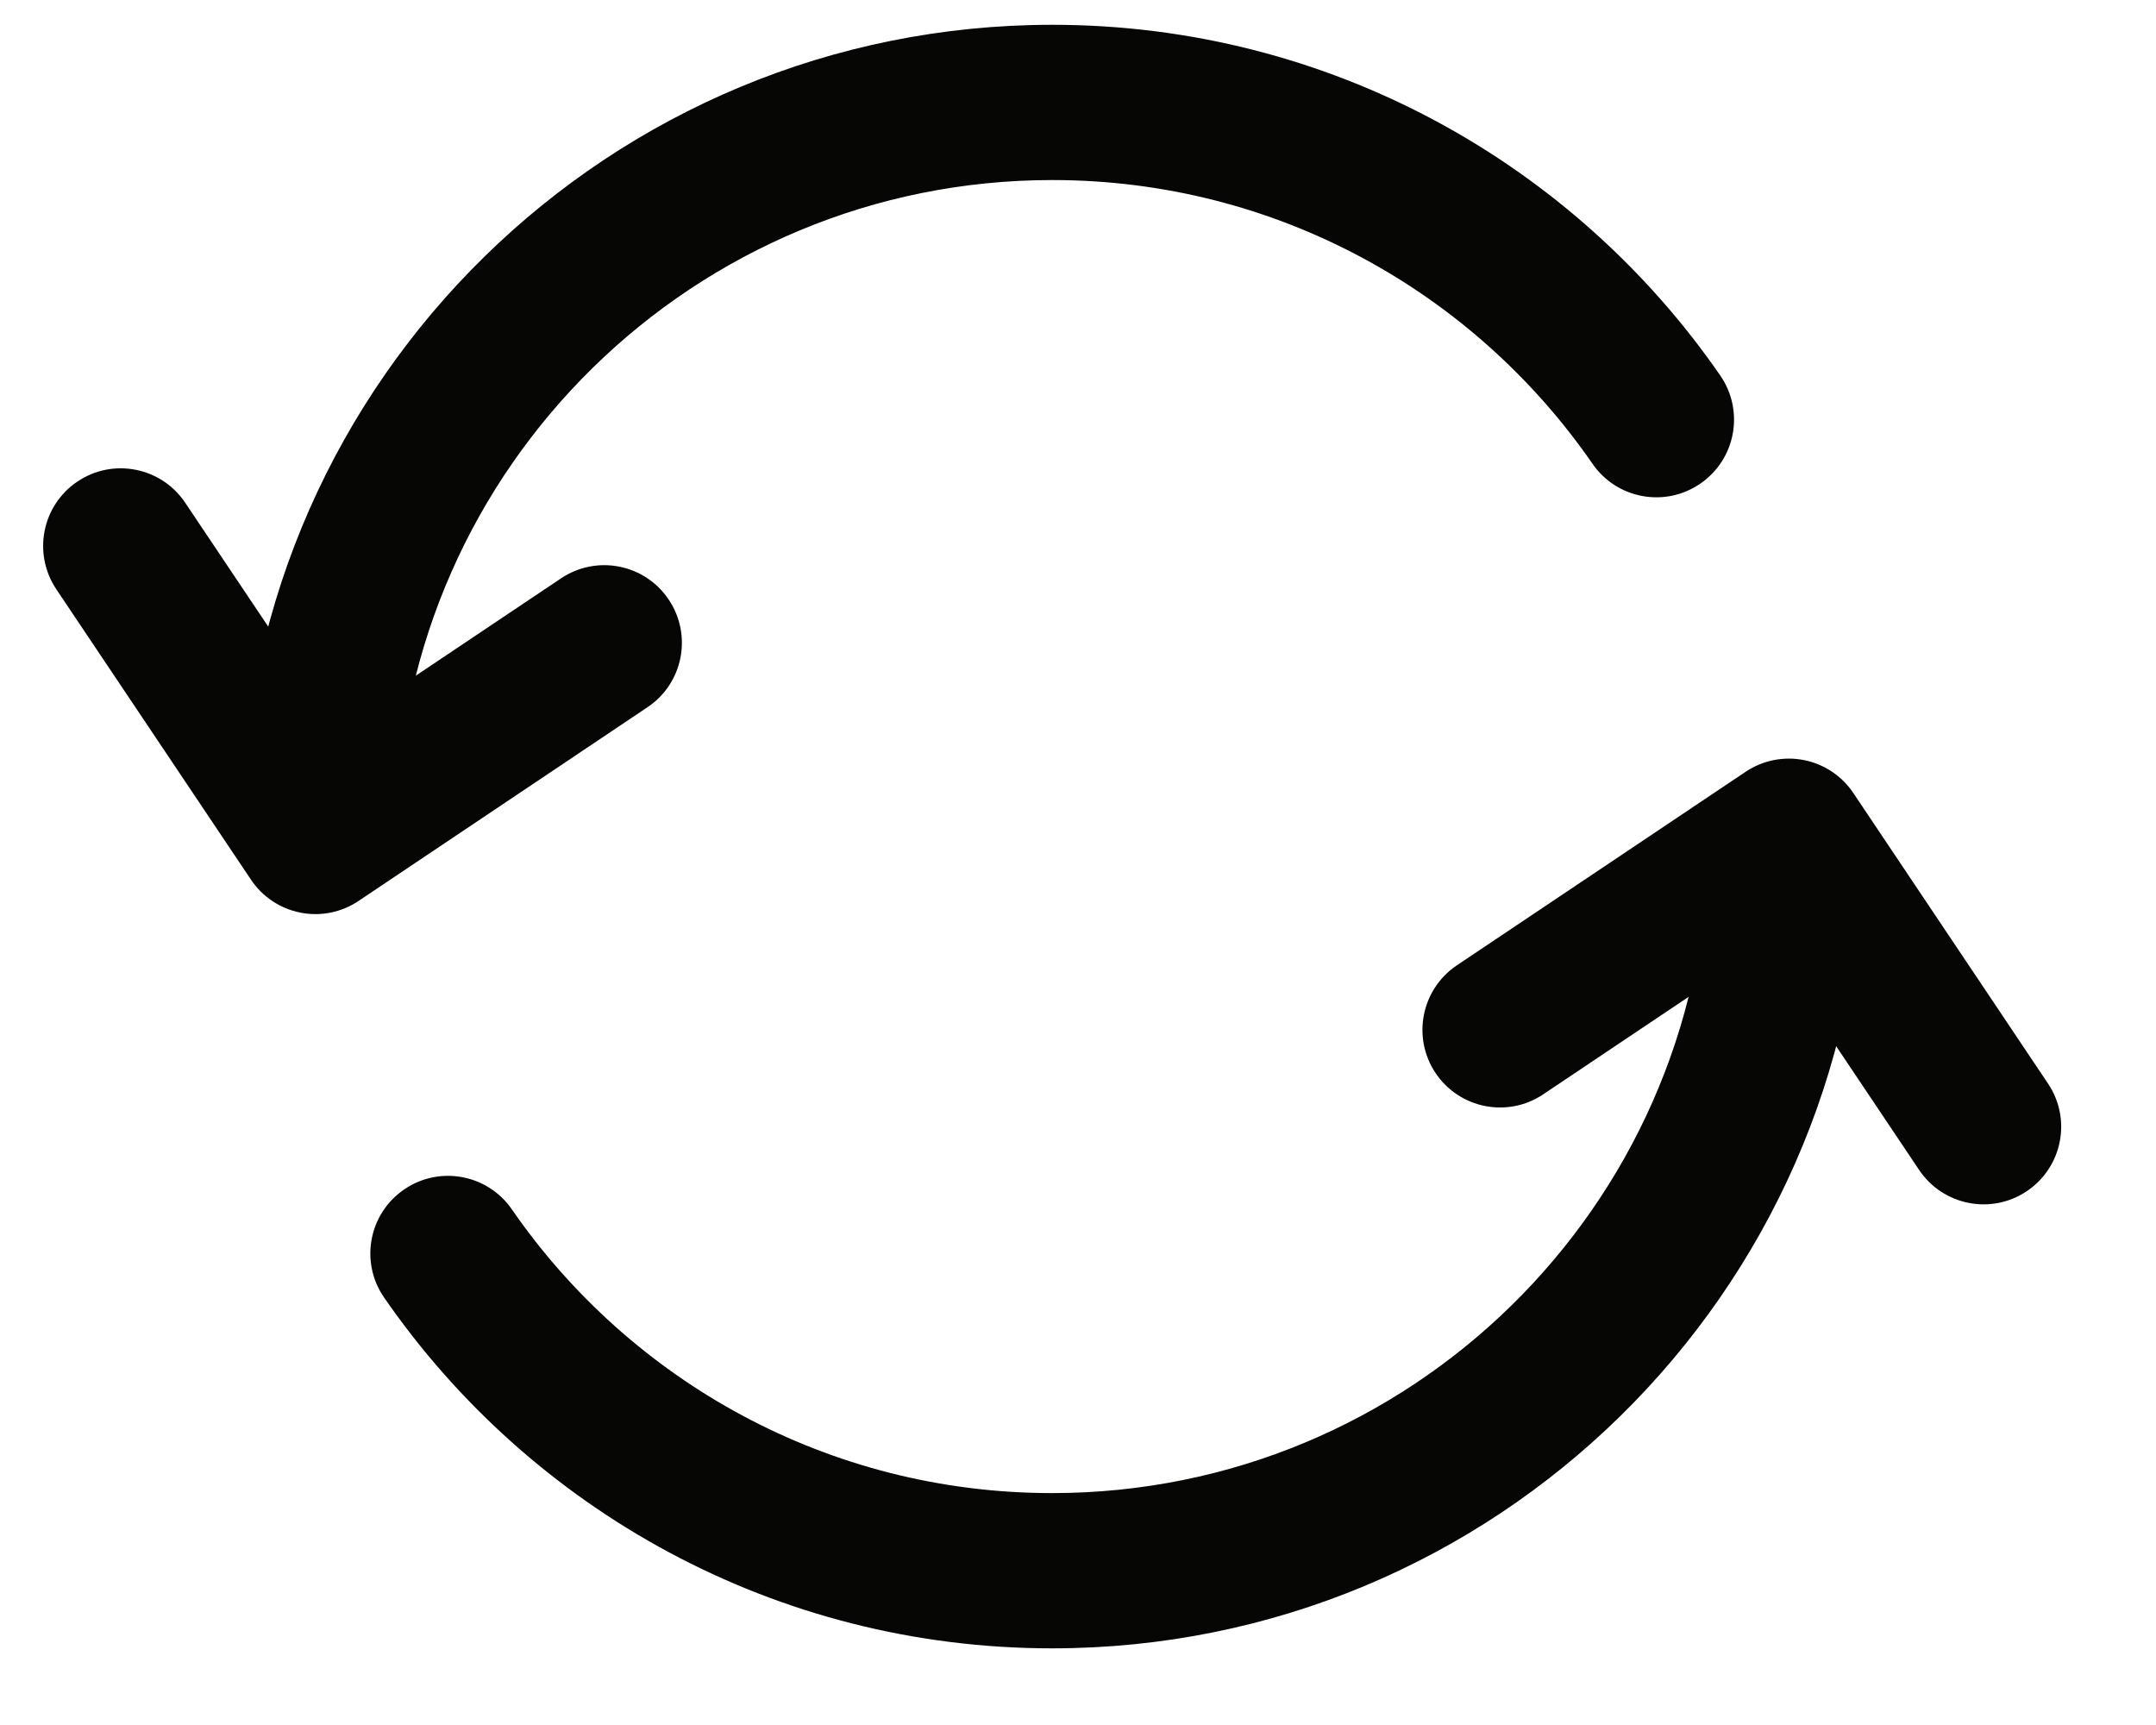 <svg width="20" height="16" viewBox="0 0 20 16" fill="none" xmlns="http://www.w3.org/2000/svg">
<path fill-rule="evenodd" clip-rule="evenodd" d="M0.719 4.466C1.049 4.244 1.497 4.333 1.718 4.663L3.123 6.759L5.205 5.364C5.535 5.143 5.982 5.231 6.203 5.561C6.425 5.892 6.337 6.339 6.006 6.56L3.327 8.356C3.168 8.463 2.974 8.502 2.787 8.465C2.599 8.428 2.434 8.318 2.328 8.159L0.522 5.465C0.301 5.134 0.389 4.687 0.719 4.466Z" fill="#060604"/>
<path fill-rule="evenodd" clip-rule="evenodd" d="M16.734 7.05C16.921 7.087 17.086 7.197 17.192 7.355L18.998 10.05C19.22 10.38 19.132 10.827 18.801 11.049C18.471 11.27 18.024 11.182 17.802 10.851L16.397 8.755L14.316 10.15C13.986 10.372 13.538 10.283 13.317 9.953C13.096 9.623 13.184 9.176 13.514 8.954L16.194 7.158C16.352 7.052 16.547 7.013 16.734 7.05Z" fill="#060604"/>
<path fill-rule="evenodd" clip-rule="evenodd" d="M9.761 1.67C6.443 1.67 3.744 4.326 3.675 7.627C3.667 8.025 3.338 8.34 2.941 8.332C2.543 8.324 2.228 7.995 2.236 7.597C2.321 3.514 5.658 0.23 9.761 0.23C12.332 0.23 14.601 1.519 15.958 3.483C16.184 3.811 16.102 4.259 15.774 4.485C15.447 4.711 14.999 4.629 14.773 4.302C13.674 2.711 11.839 1.67 9.761 1.67Z" fill="#060604"/>
<path fill-rule="evenodd" clip-rule="evenodd" d="M16.58 7.186C16.978 7.195 17.294 7.524 17.285 7.921C17.2 12.004 13.863 15.289 9.76 15.289C7.189 15.289 4.92 13.999 3.563 12.035C3.337 11.708 3.419 11.26 3.747 11.034C4.074 10.808 4.522 10.89 4.748 11.217C5.847 12.808 7.682 13.849 9.76 13.849C13.078 13.849 15.777 11.193 15.845 7.891C15.854 7.494 16.183 7.178 16.58 7.186Z" fill="#060604"/>
</svg>
